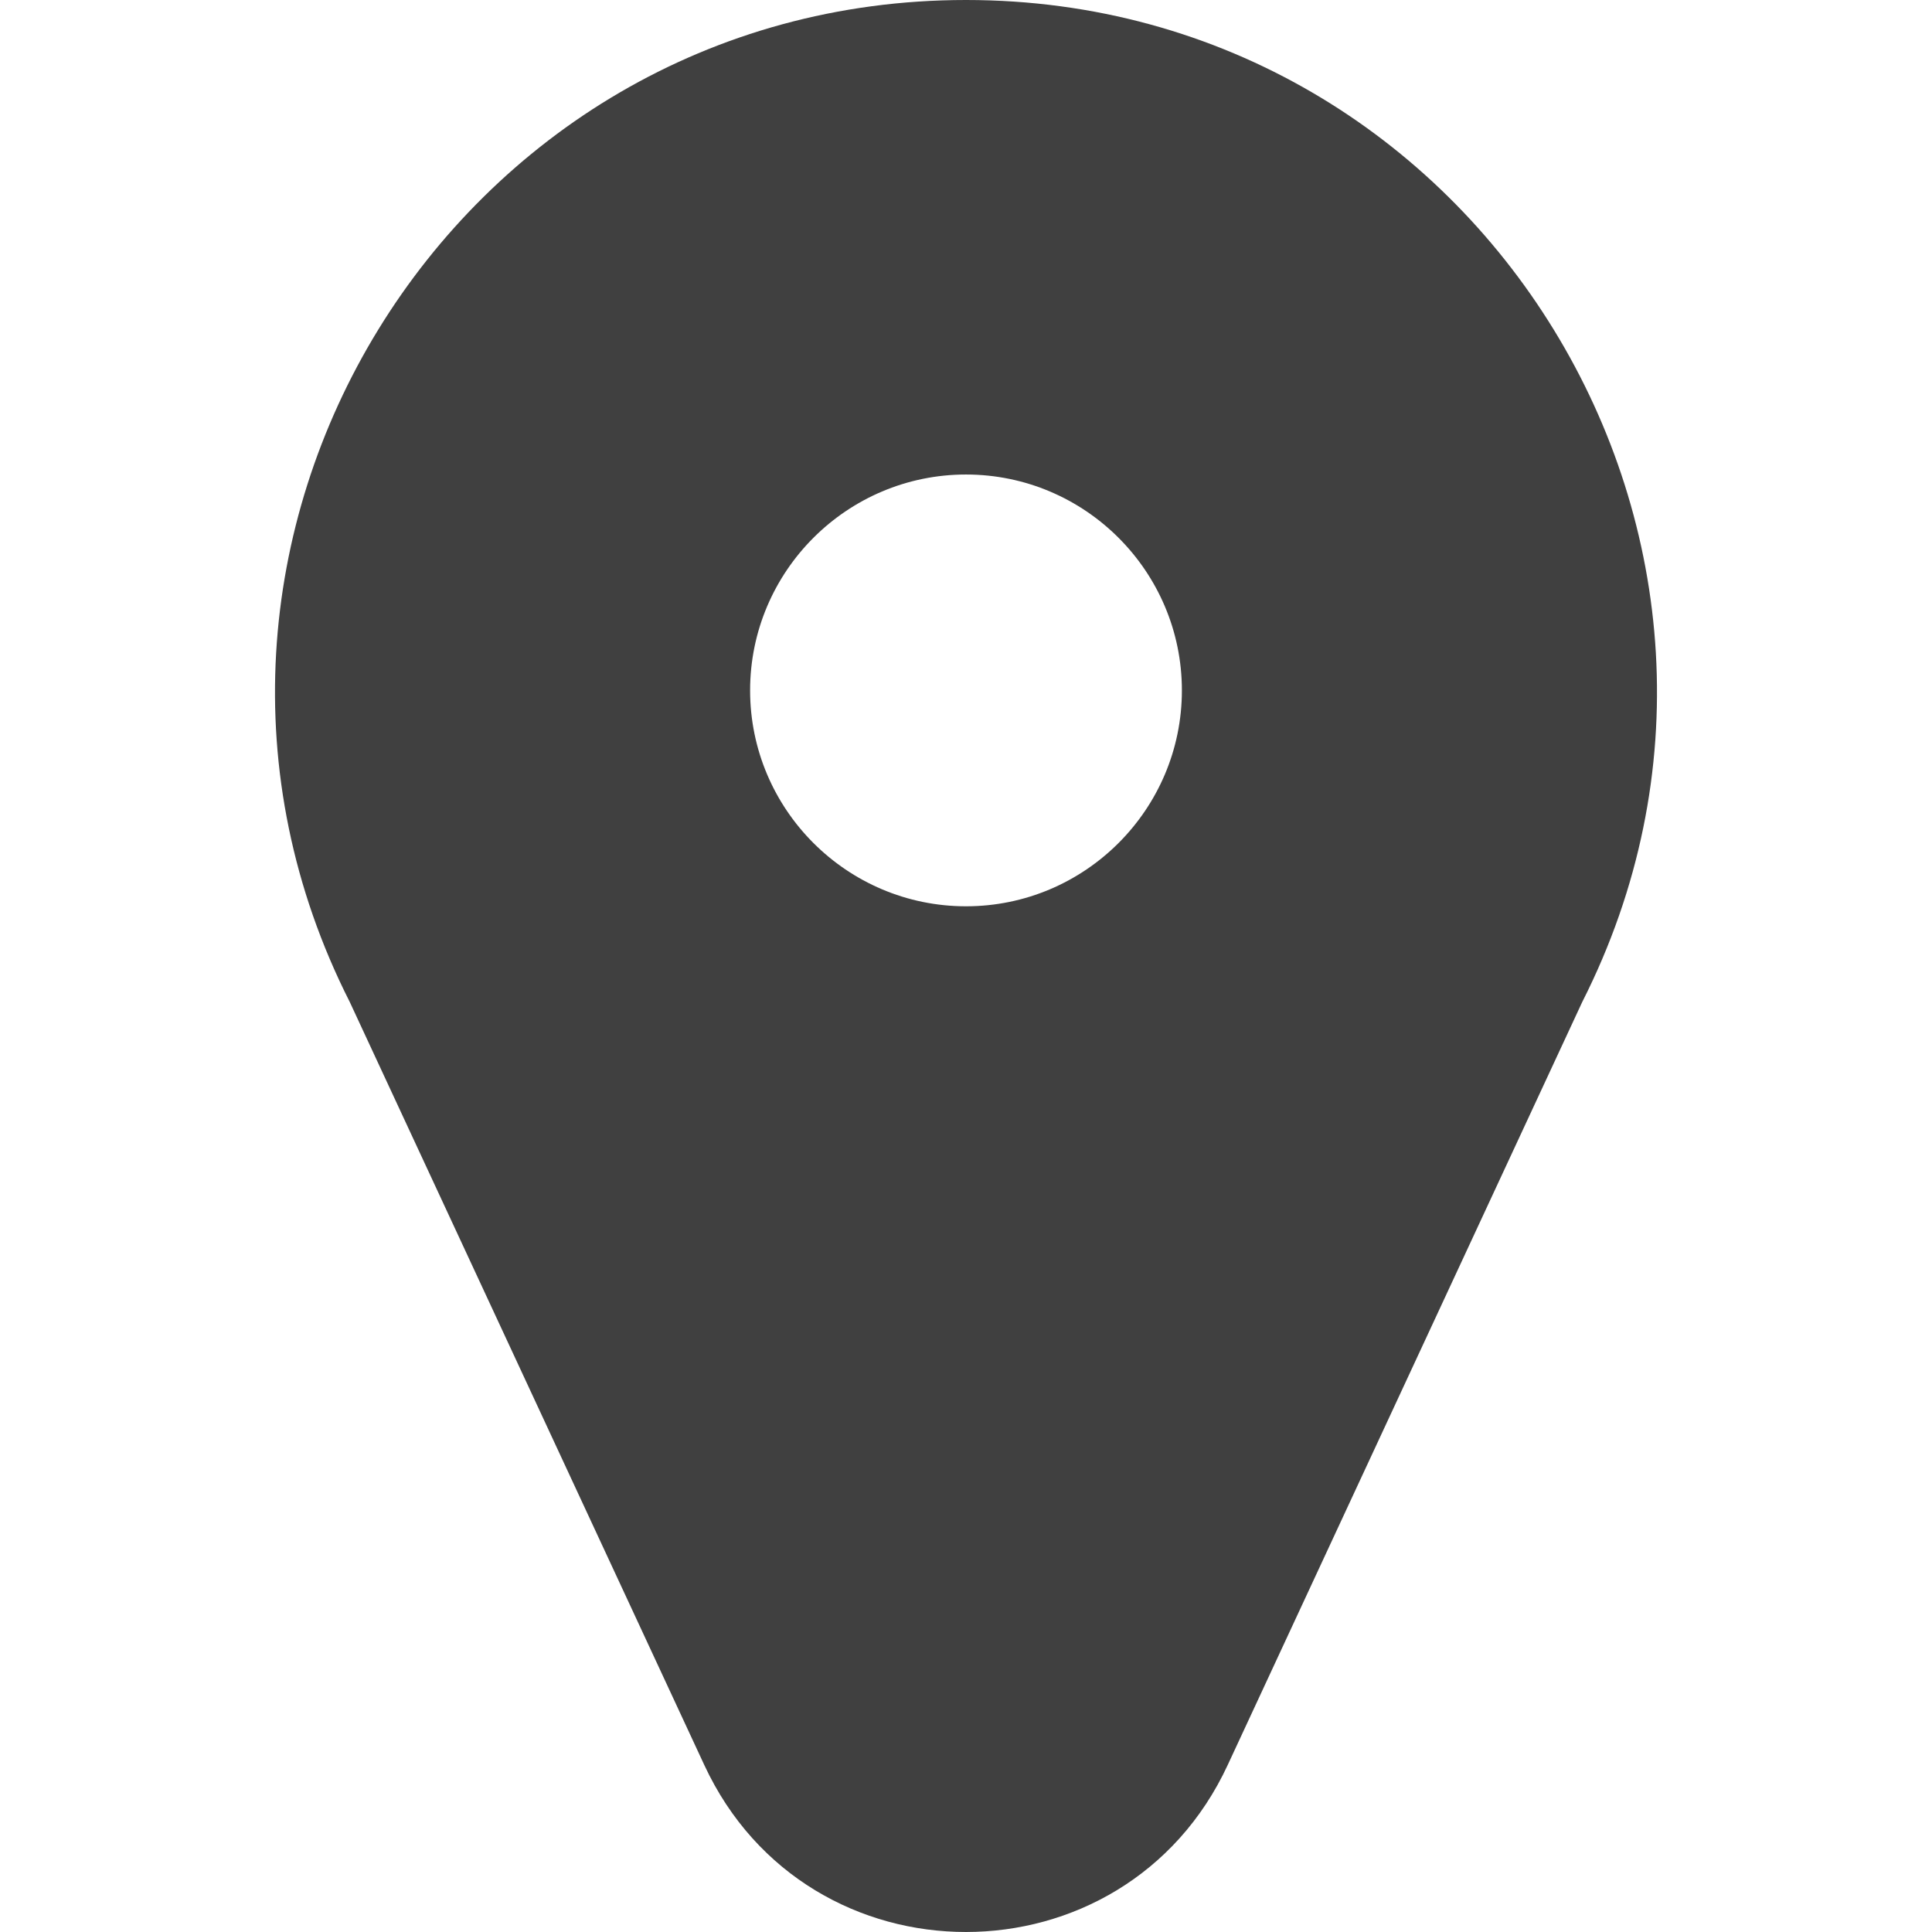 <svg id="Layer_1" enable-background="new 0 0 509.217 509.217" height="512" viewBox="0 0 509.217 509.217" width="512" xmlns="http://www.w3.org/2000/svg"><path fill='#404040' d="m254.608 0c-135.794 0-223.296 143.894-162.435 264.067l93.459 201.141c27.283 58.721 110.708 58.636 137.951 0l93.461-201.144c60.867-120.206-26.669-264.064-162.436-264.064zm0 125.068c31.377 0 56.903 25.526 56.903 56.903 0 31.376-25.526 56.902-56.903 56.902s-56.903-25.526-56.903-56.902 25.526-56.903 56.903-56.903z"/></svg>